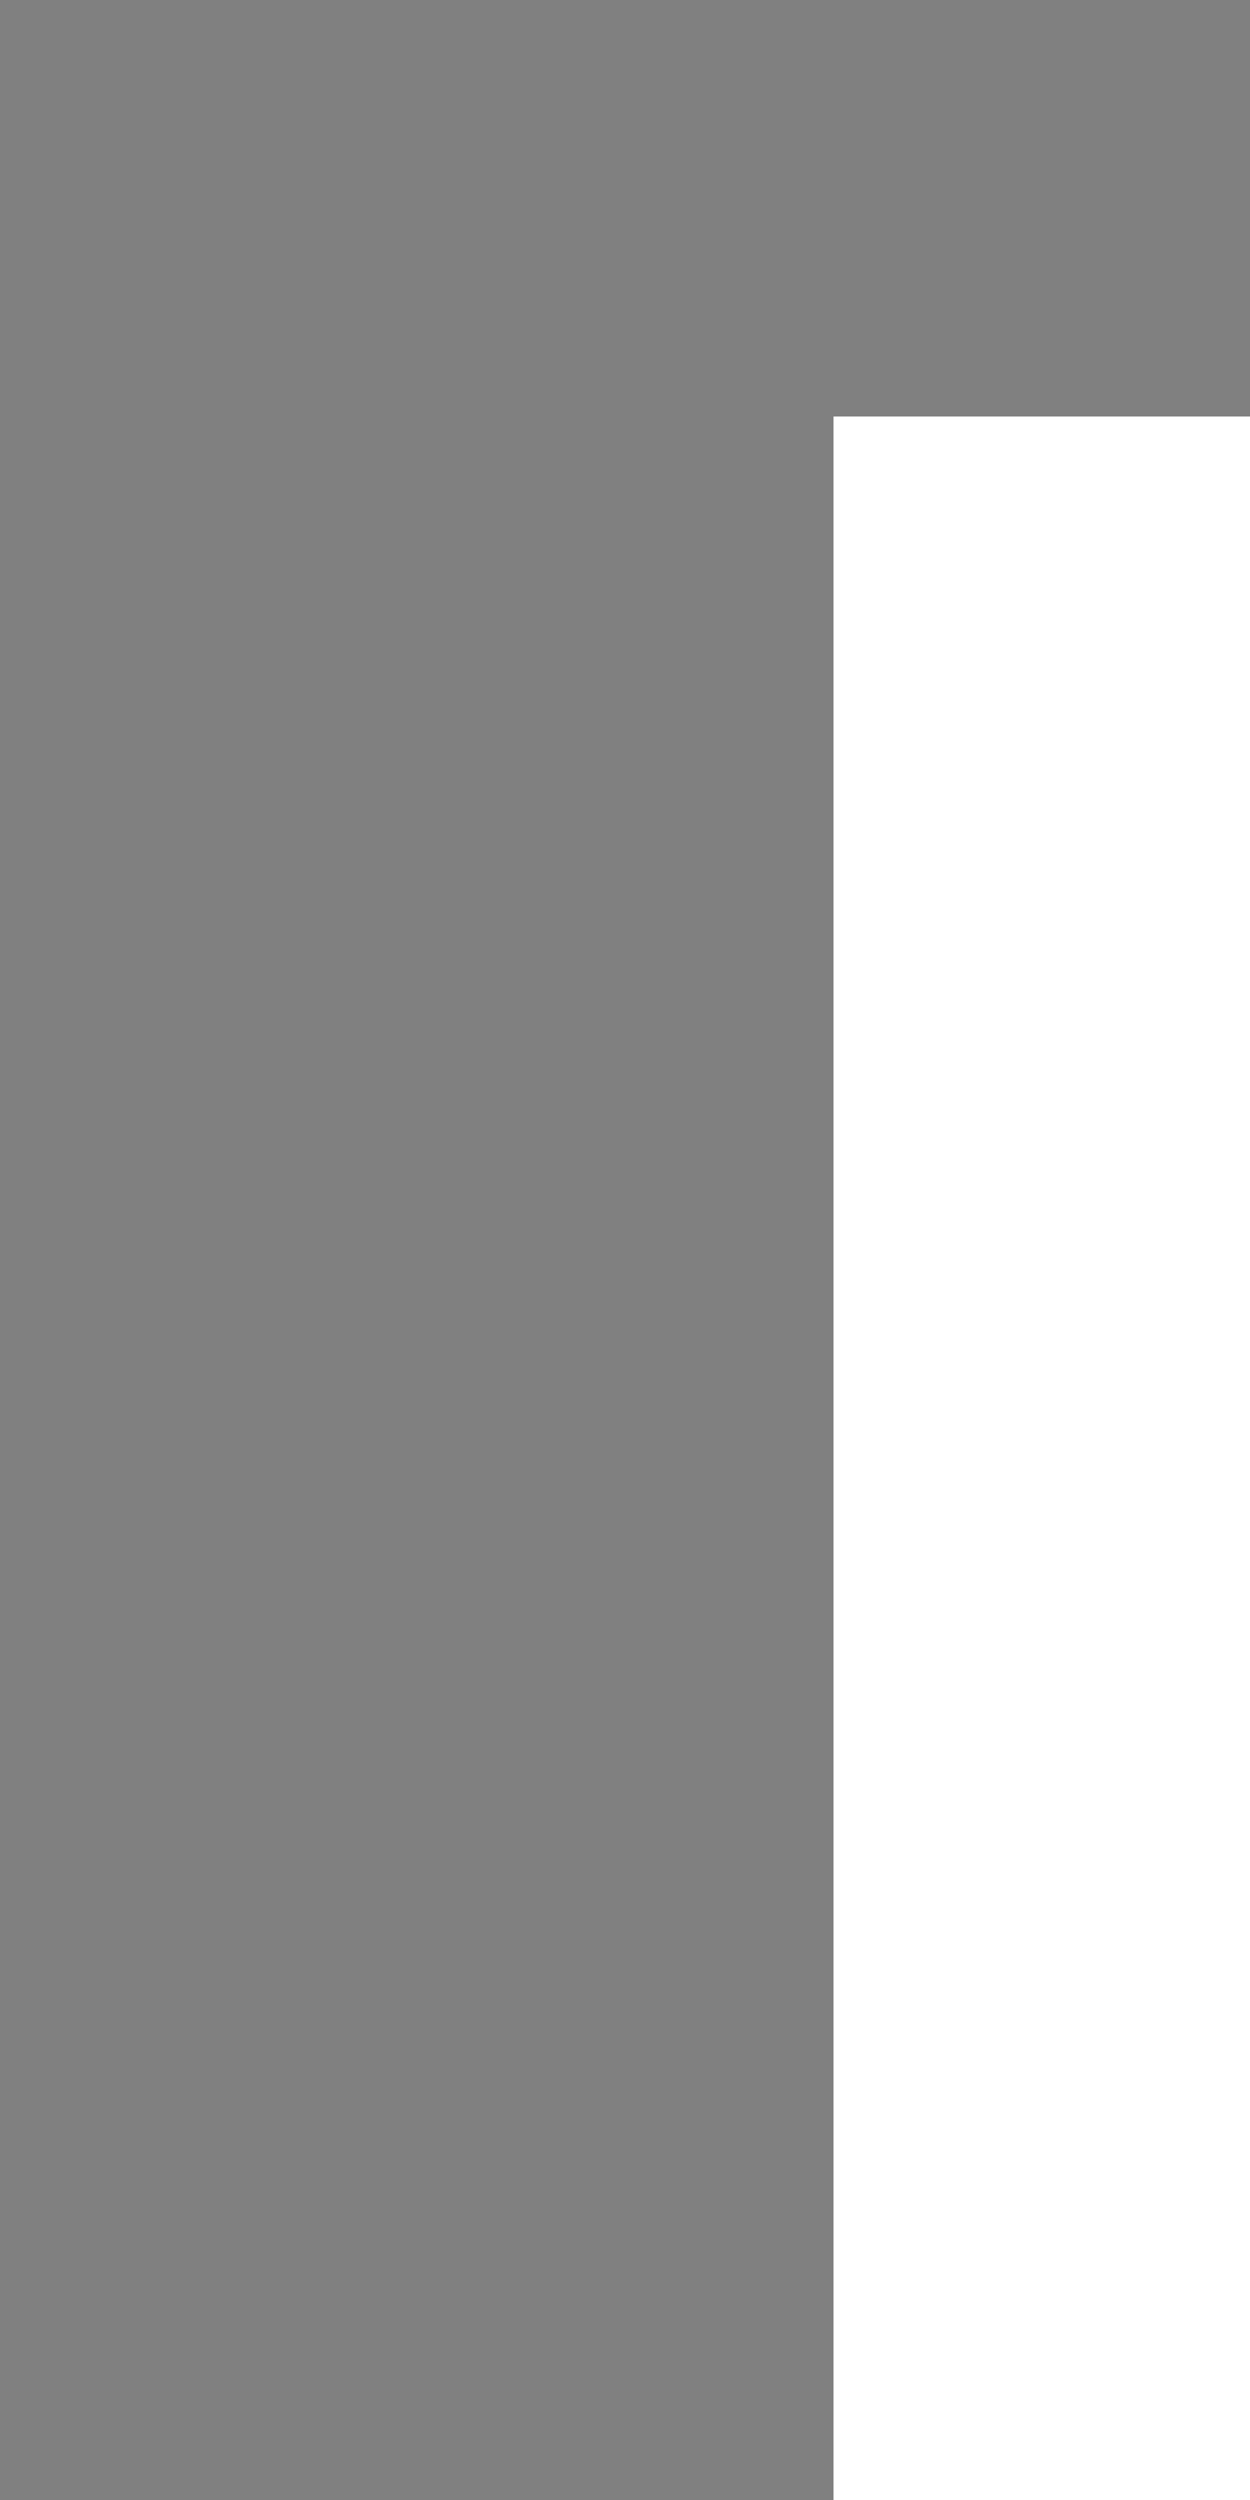 <svg xmlns="http://www.w3.org/2000/svg" viewBox="0 -0.5 3 6" shape-rendering="crispEdges">
<rect x="0" y="-0.5" width="3" height="6" fill="#808080" stroke="none"/>
<path stroke="#ffffff" d="M2 1h1M2 2h1M2 3h1M2 4h1M2 5h1" />
</svg>